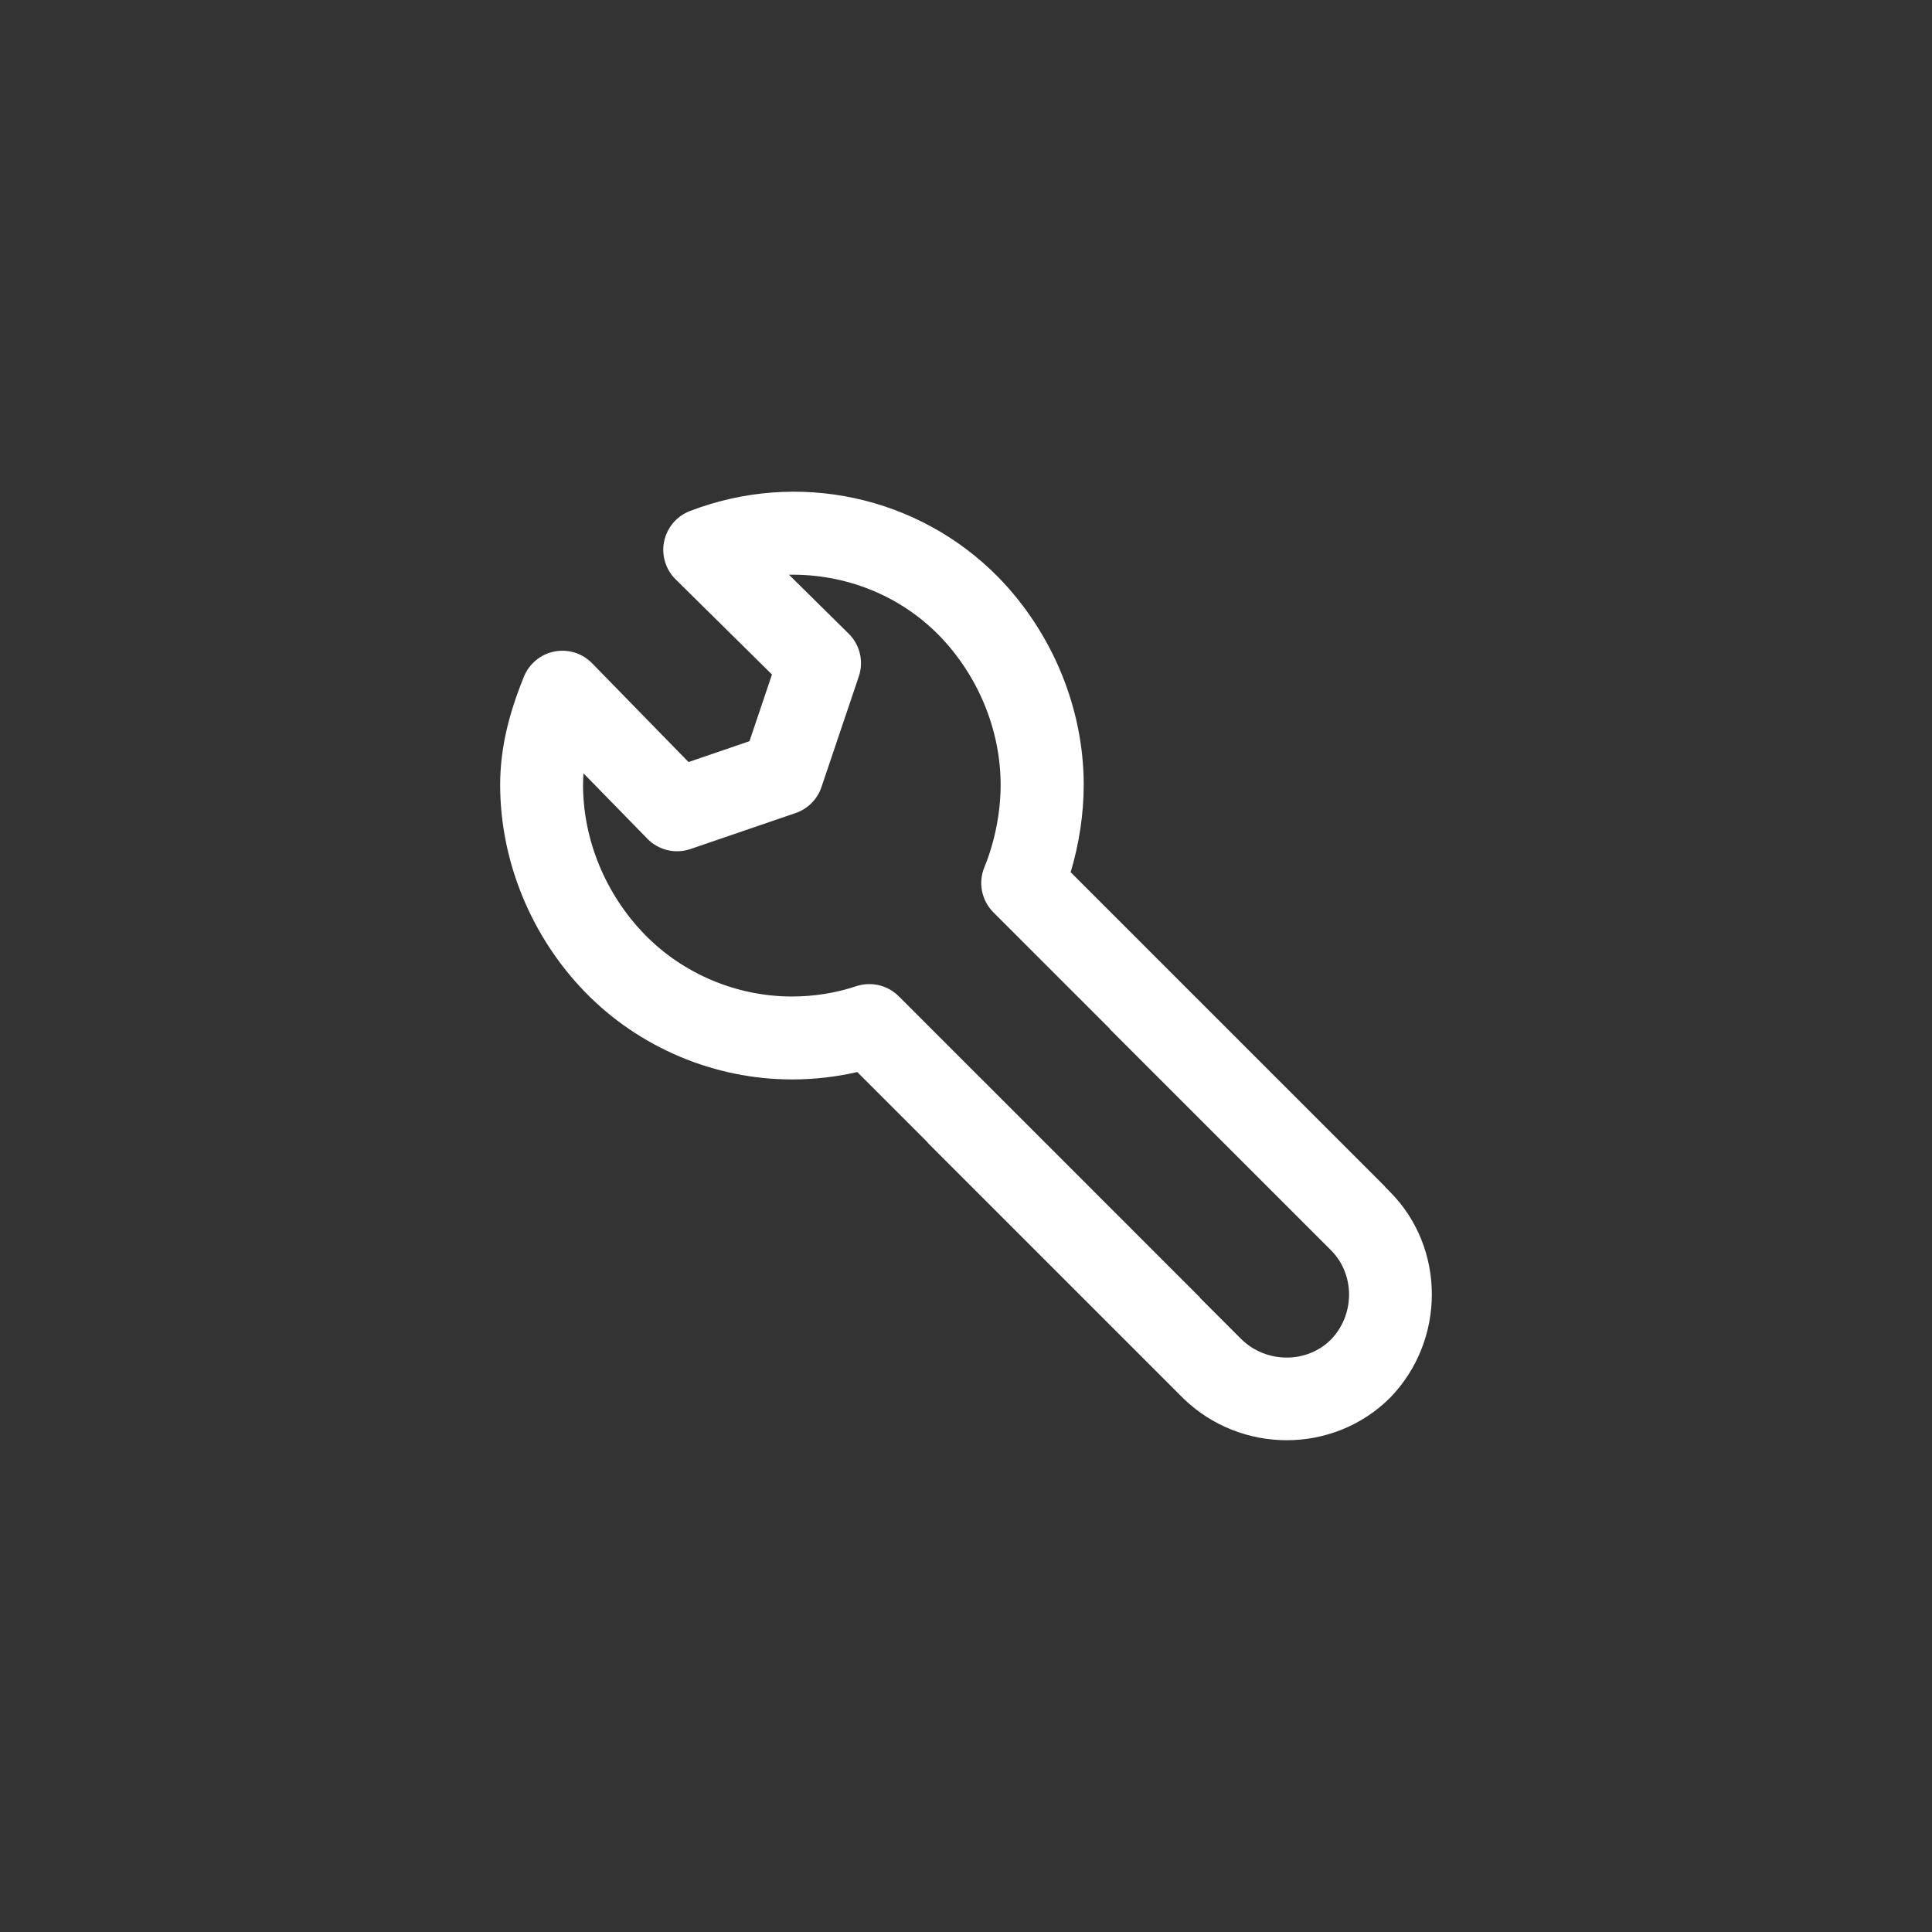 <?xml version="1.0" encoding="utf-8"?>
<!-- Generator: Adobe Illustrator 24.1.2, SVG Export Plug-In . SVG Version: 6.00 Build 0)  -->
<svg version="1.1" id="Layer_1" xmlns="http://www.w3.org/2000/svg" xmlns:xlink="http://www.w3.org/1999/xlink" x="0px" y="0px"
	 viewBox="0 0 42 42" style="enable-background:new 0 0 42 42;" xml:space="preserve">
<rect x="0" y="0" width="42" height="42" fill="#333333" stroke="none"/>
<style type="text/css">
	.st0{fill:#FFFFFF;}
</style>
<path class="st0" d="M30.211,25.903L30.108,25.8c0.002,0,0.004,0,0.006,0l-6.839-6.839c0.185-0.615,0.284-1.272,0.284-1.898
	c0-1.656-0.674-3.298-1.849-4.507l-0.003-0.003c-1.741-1.775-4.374-2.341-6.71-1.443c-0.286,0.11-0.496,0.358-0.559,0.658
	c-0.063,0.3,0.031,0.611,0.249,0.826l2.095,2.069l-0.489,1.45l-1.325,0.453l-2.097-2.148c-0.213-0.218-0.519-0.313-0.818-0.255
	c-0.298,0.058-0.547,0.263-0.662,0.544c-0.353,0.864-0.518,1.612-0.518,2.356c0,1.656,0.674,3.299,1.849,4.507
	c1.172,1.205,2.81,1.896,4.495,1.896c0.482,0,0.957-0.054,1.419-0.161l1.531,1.531c-0.002,0-0.004,0-0.006,0l5.569,5.569
	c0.623,0.602,1.434,0.904,2.242,0.904c0.817,0,1.632-0.308,2.25-0.926C31.433,29.131,31.428,27.121,30.211,25.903z M28.935,29.12
	c-0.526,0.526-1.402,0.521-1.942,0l-0.906-0.906c0.001-0.002,0.001-0.003,0.002-0.005l-6.551-6.551
	c-0.172-0.172-0.403-0.265-0.639-0.265c-0.095,0-0.191,0.015-0.285,0.046c-0.446,0.149-0.917,0.224-1.399,0.224
	c-1.2,0-2.367-0.492-3.202-1.35c-0.85-0.875-1.338-2.059-1.338-3.25c0-0.083,0.004-0.166,0.01-0.251l1.389,1.422
	c0.243,0.249,0.608,0.336,0.937,0.223l2.285-0.782c0.265-0.091,0.473-0.299,0.562-0.565l0.812-2.405
	c0.11-0.327,0.025-0.688-0.221-0.93l-1.297-1.281c1.209-0.02,2.393,0.433,3.264,1.32c0.85,0.875,1.337,2.058,1.337,3.248
	c0,0.599-0.126,1.236-0.354,1.793c-0.138,0.336-0.06,0.722,0.197,0.979l2.532,2.532c-0.001,0.002-0.001,0.003-0.002,0.005
	l4.806,4.806C29.461,27.705,29.456,28.58,28.935,29.12z"/>
</svg>

